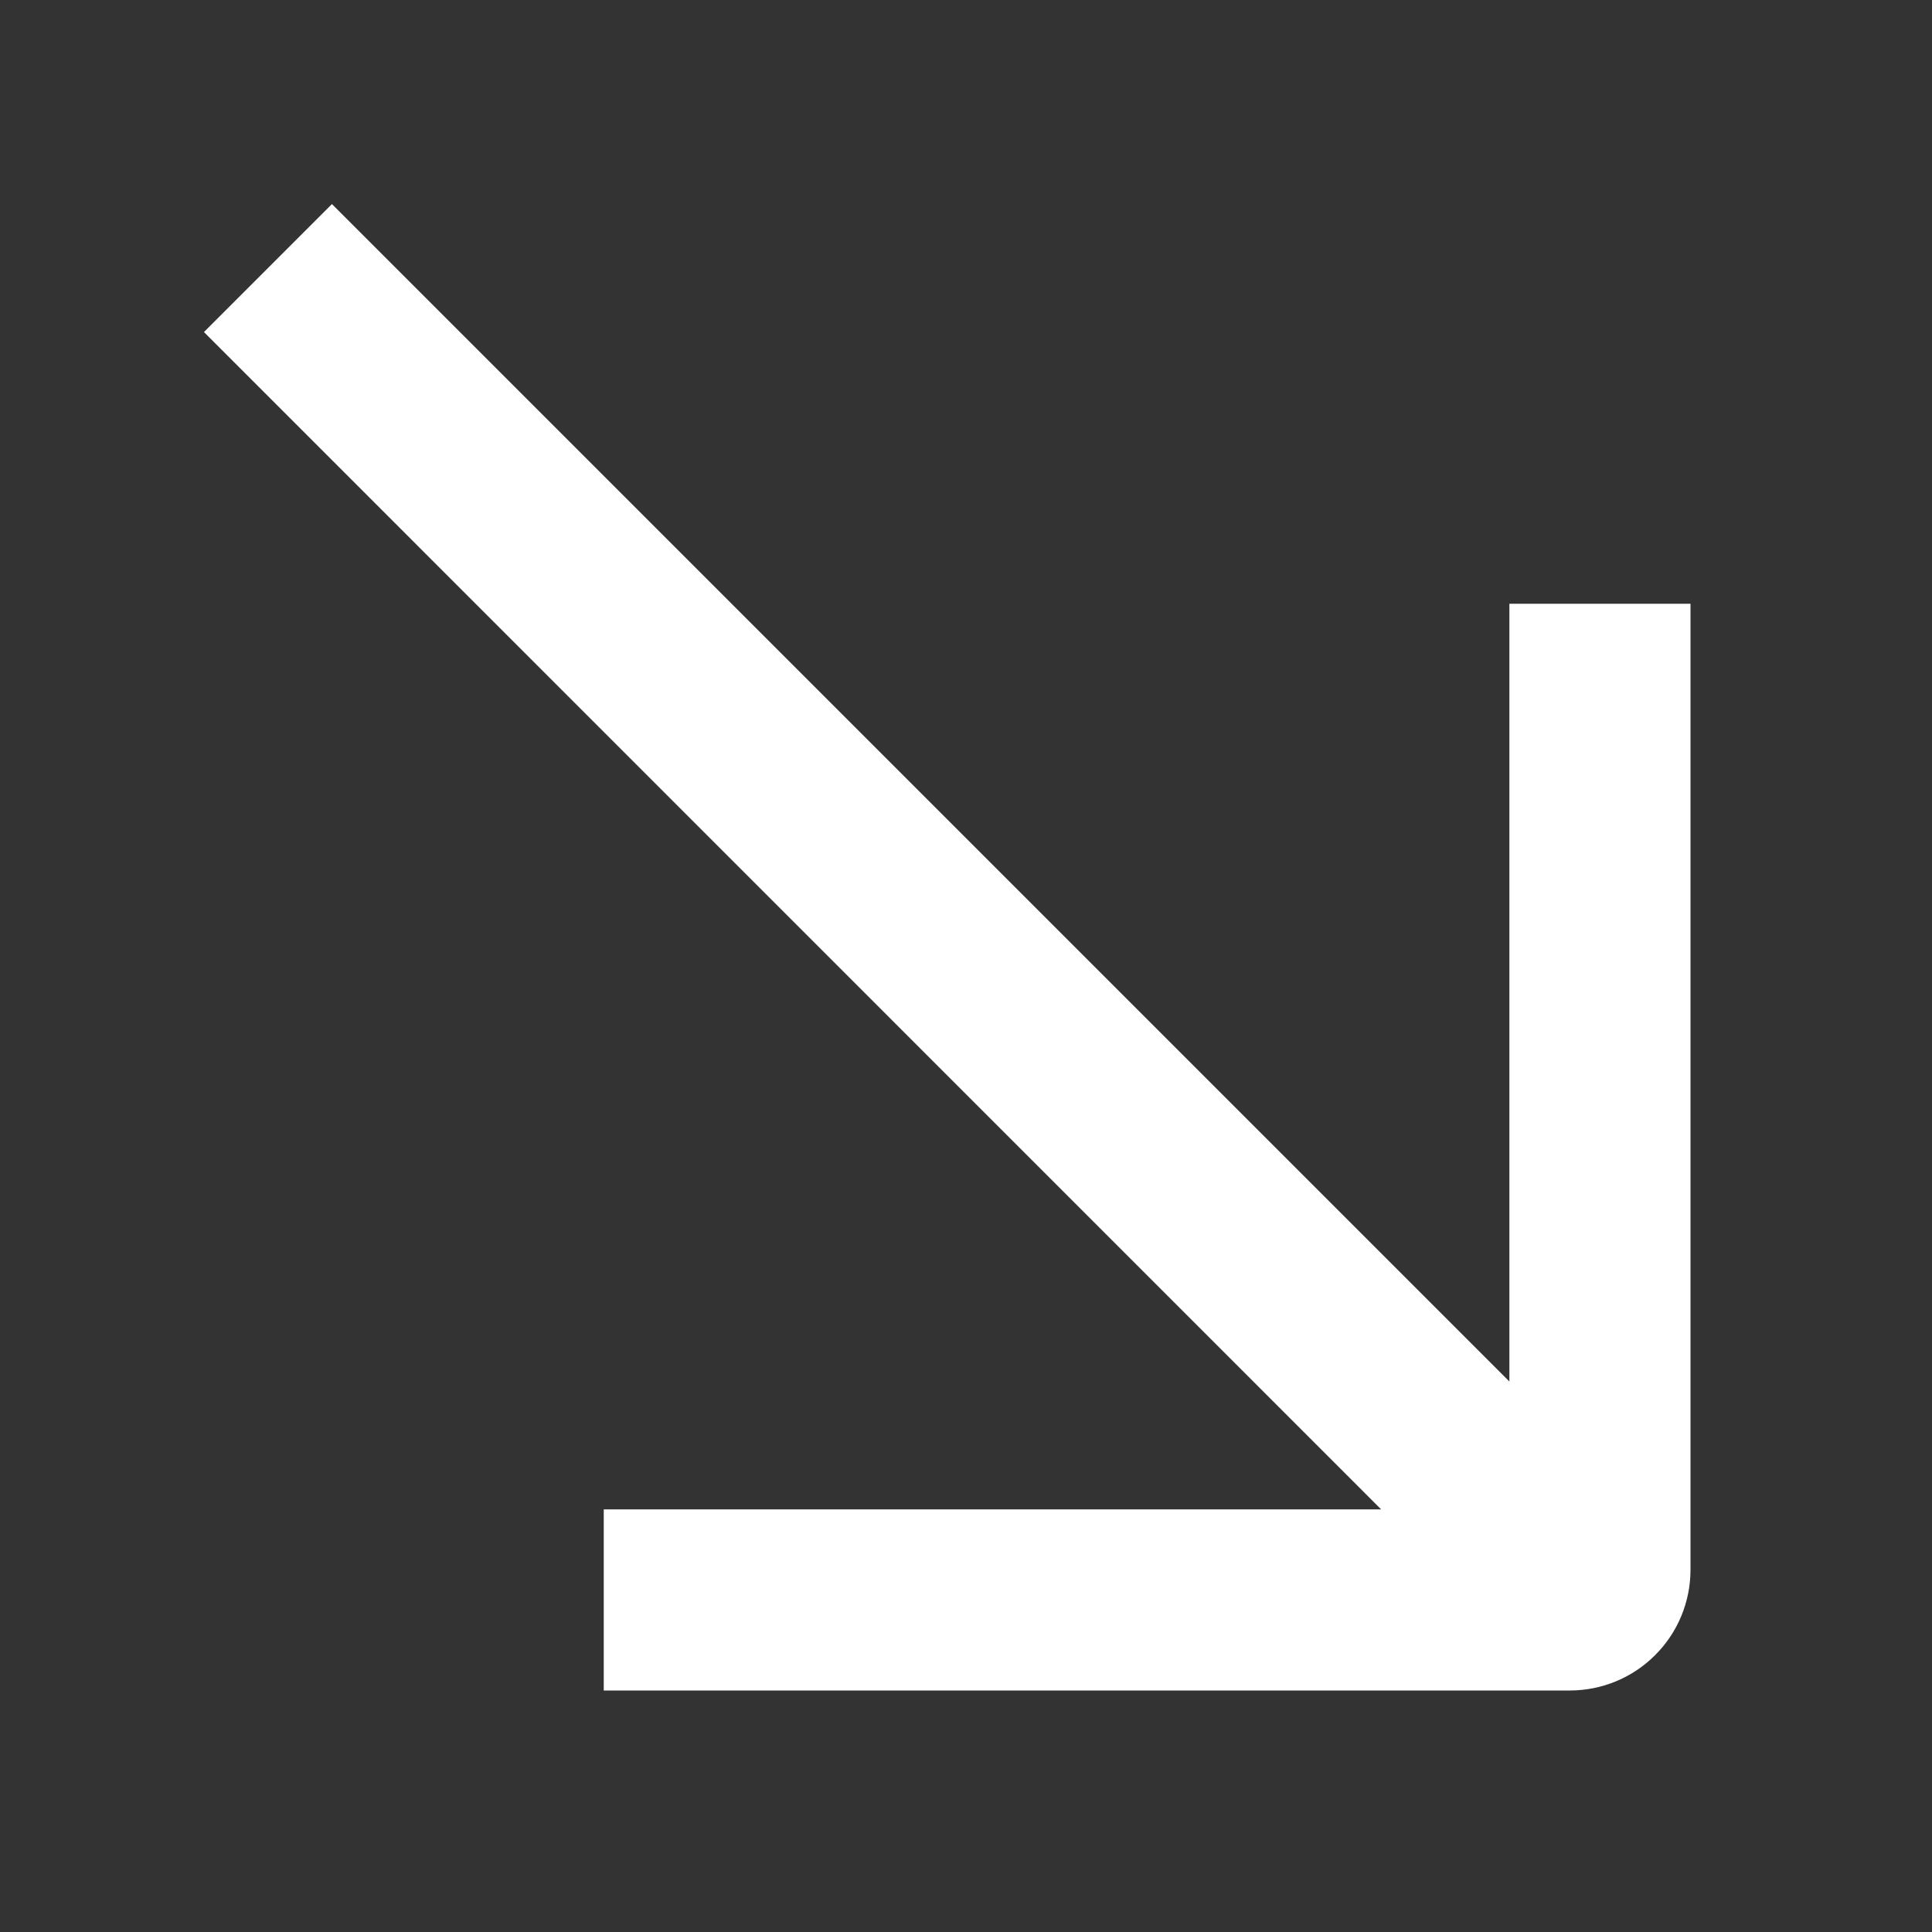 <svg width="16" height="16" viewBox="0 0 16 16" fill="none" xmlns="http://www.w3.org/2000/svg">
<rect x="0" y="0" width="16" height="16" fill="#333333" stroke="none"/>
<path fill-rule="evenodd" clip-rule="evenodd" d="M12.5 11.44V5H14V13C14 13.265 13.895 13.52 13.707 13.707C13.52 13.895 13.265 14 13 14H5V12.5H11.438L2.219 3.28L1.689 2.75L2.749 1.69L3.279 2.22L12.499 11.44H12.5Z" fill="white"/>
</svg>

